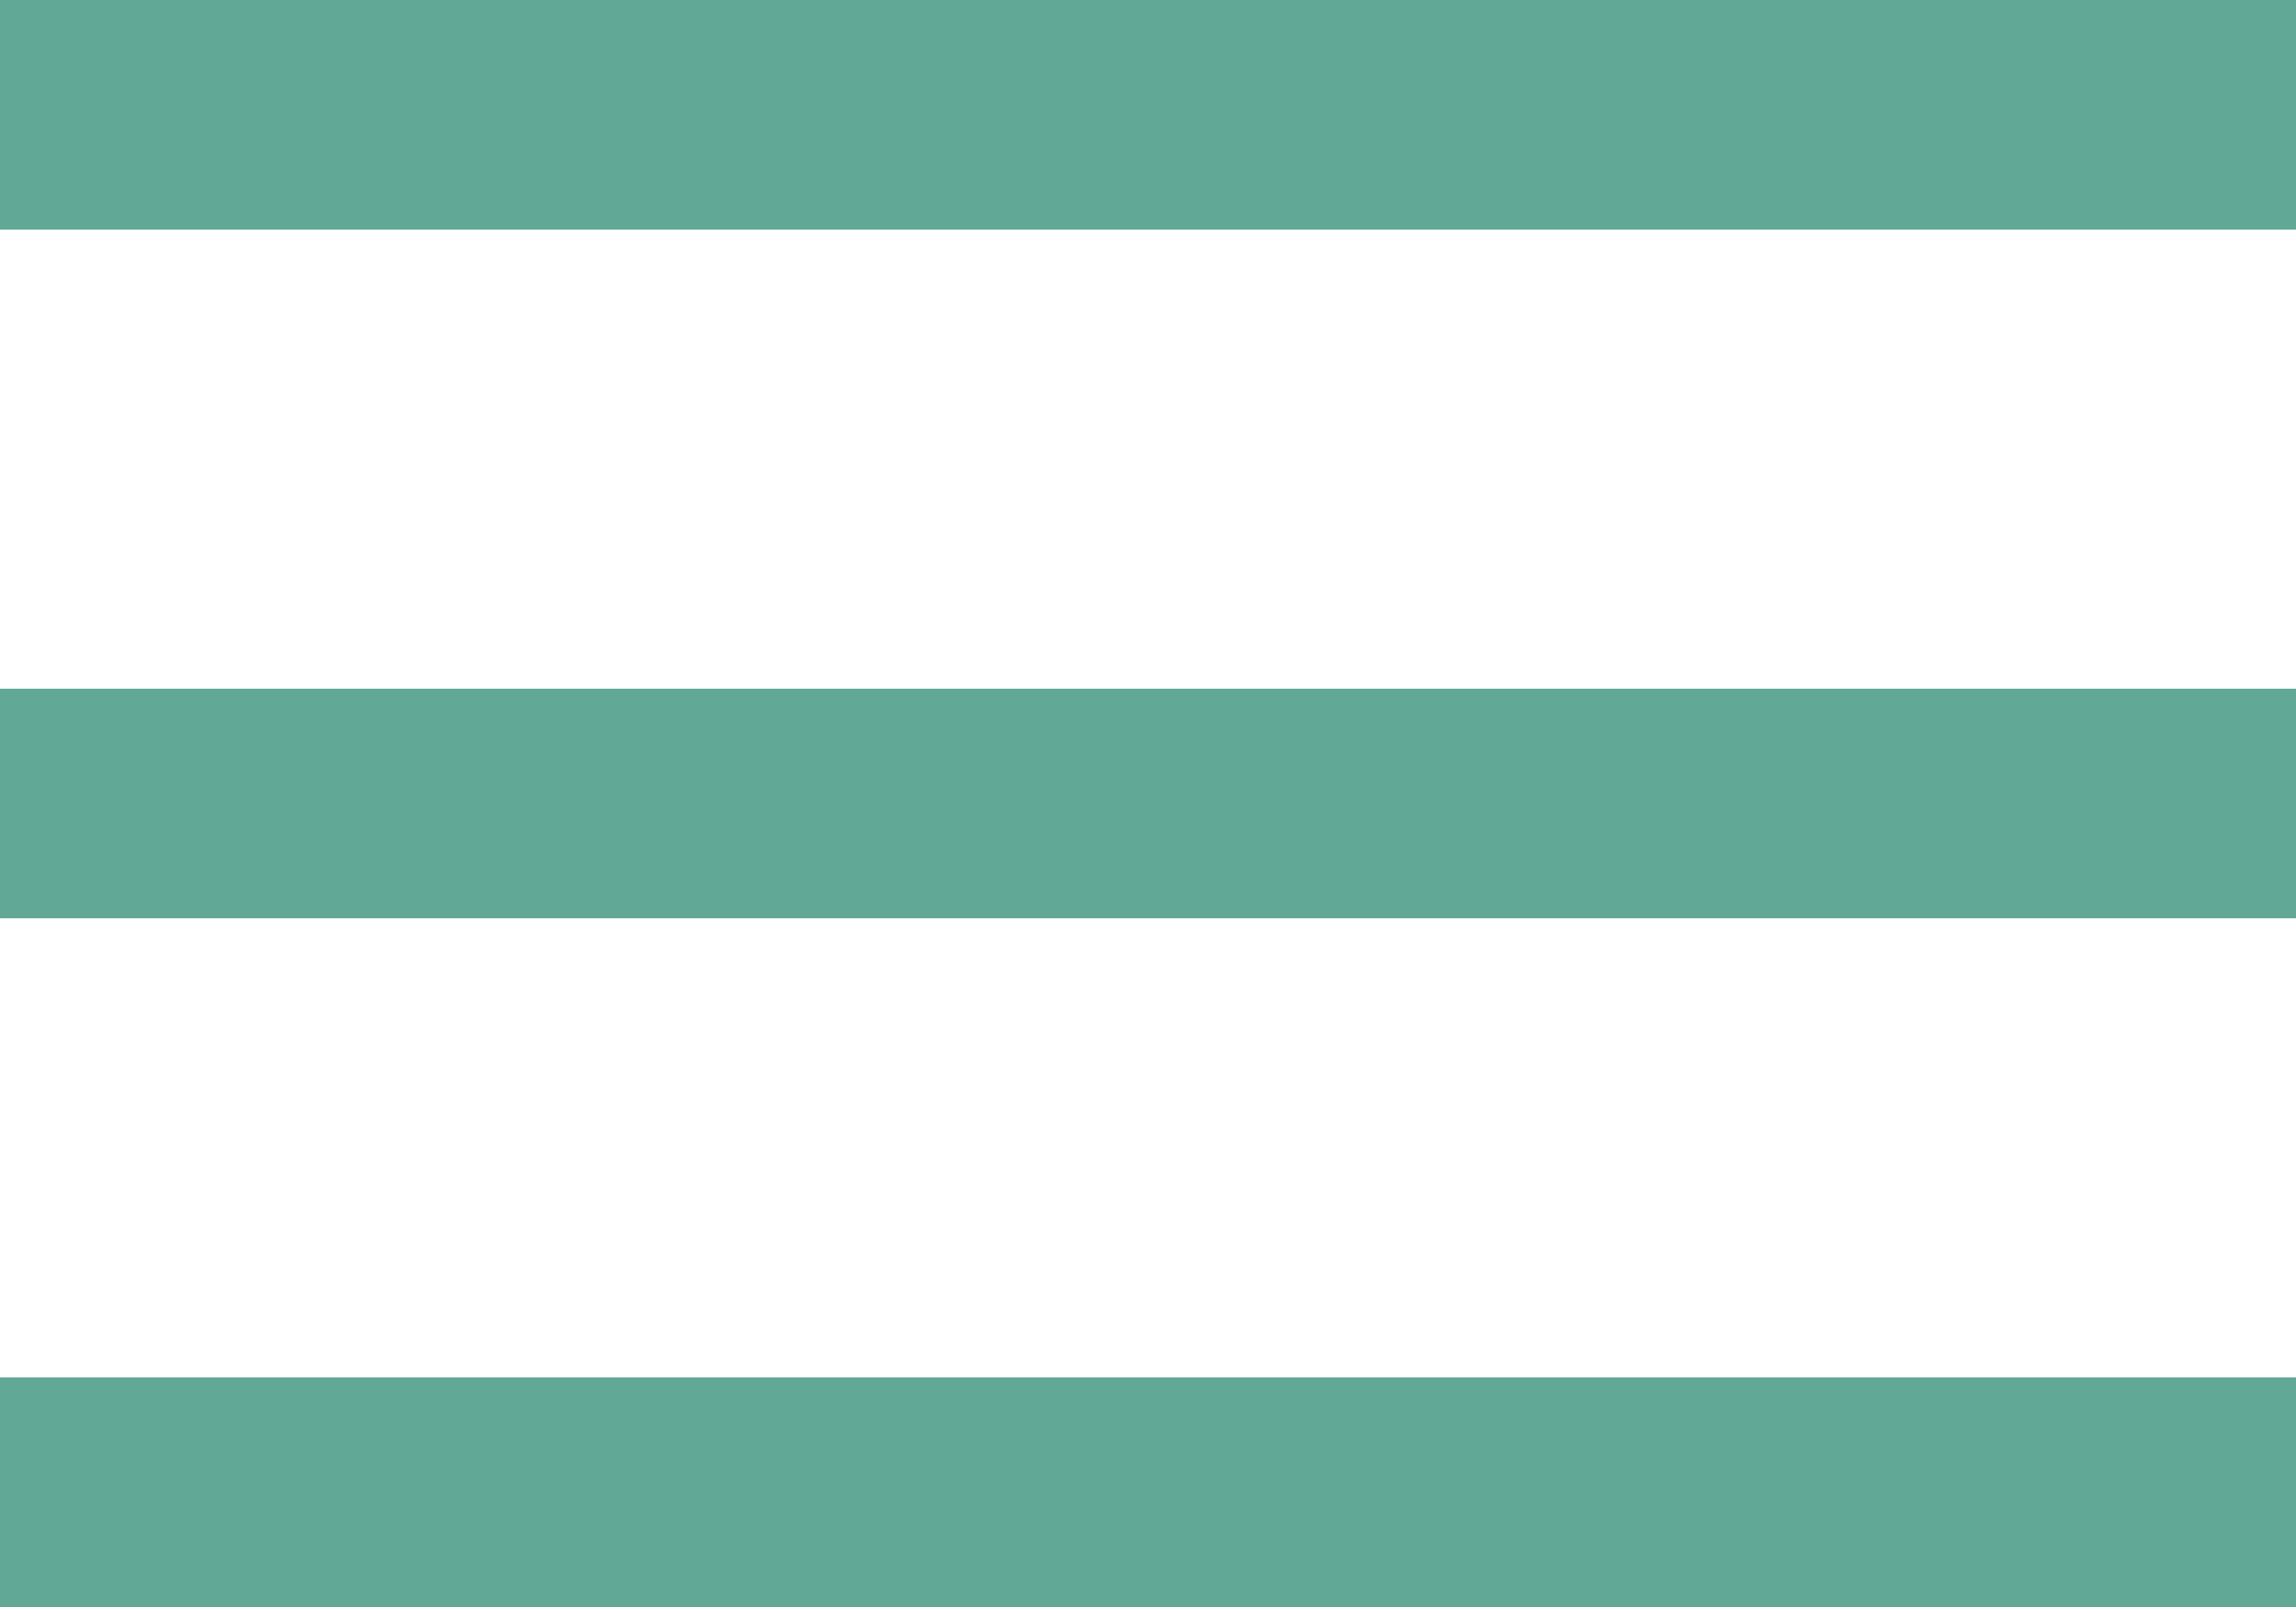 <svg width="30" height="21" viewBox="0 0 30 21" fill="none" xmlns="http://www.w3.org/2000/svg">
<rect y="18" width="30" height="3" fill="#61A897"/>
<rect width="30" height="3" fill="#61A897"/>
<rect y="9" width="30" height="3" fill="#61A897"/>
</svg>

